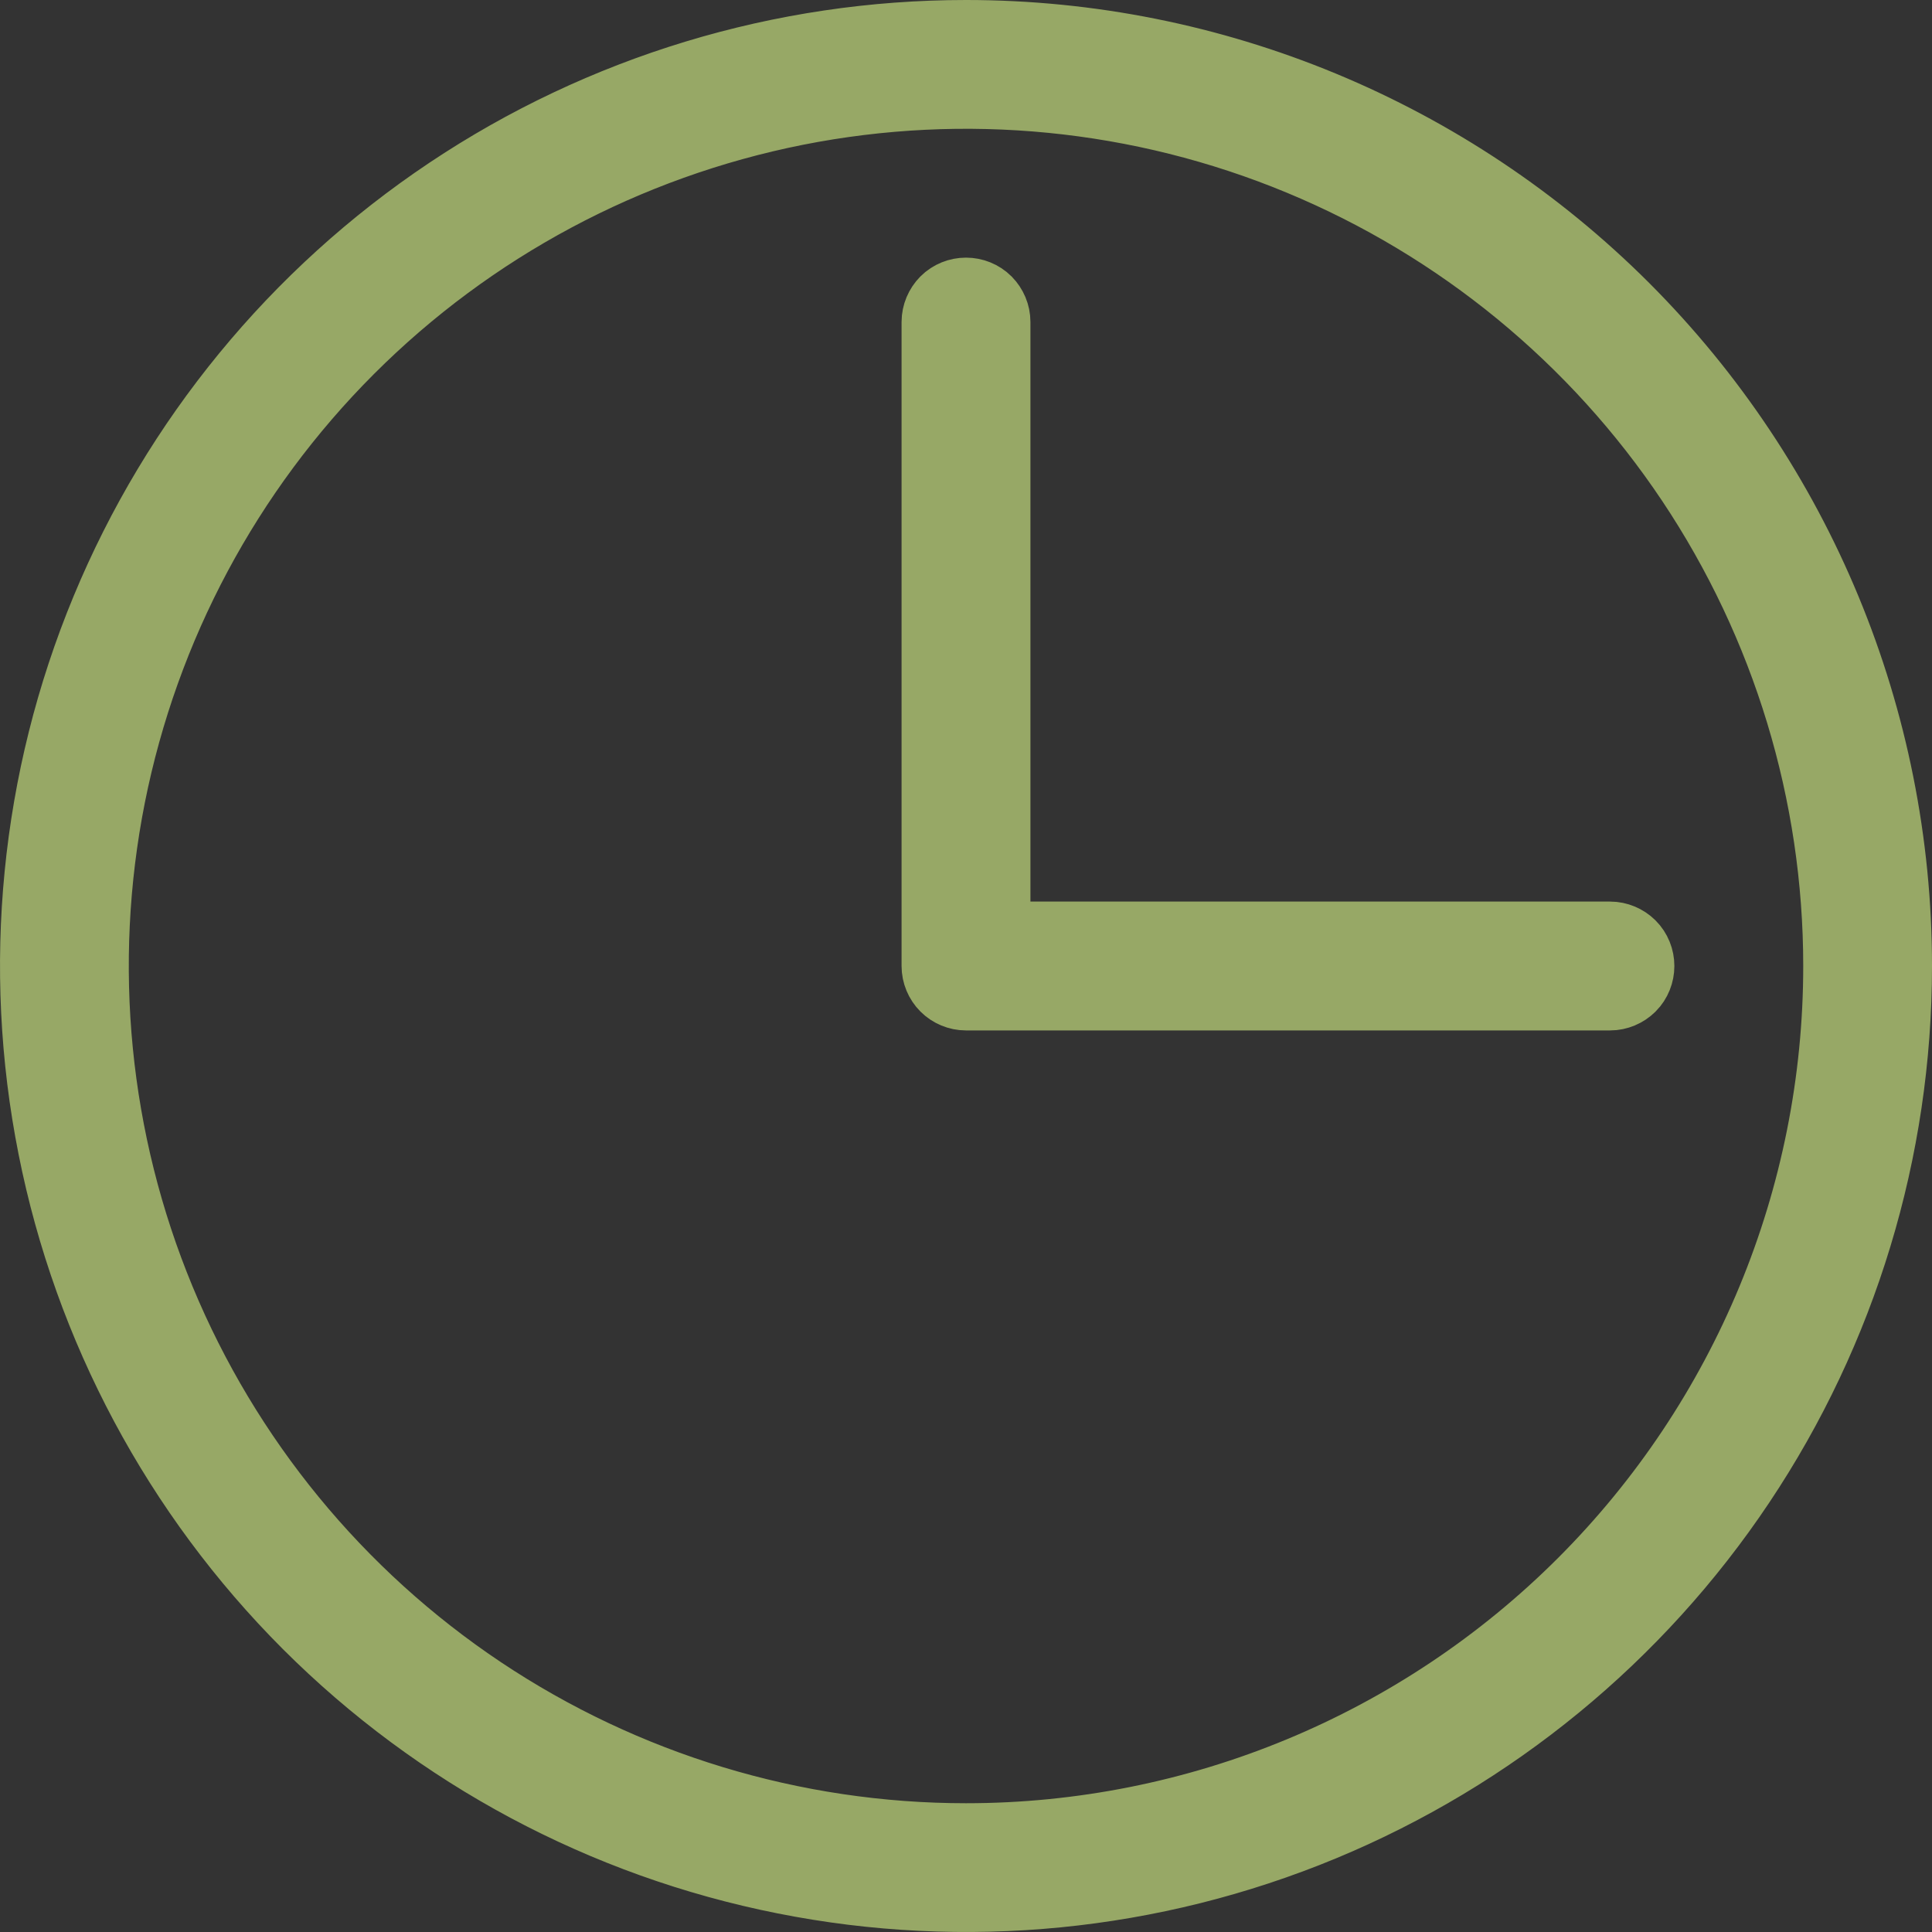 <svg width="20" height="20" viewBox="0 0 20 20" fill="none" xmlns="http://www.w3.org/2000/svg">
<rect x="0" y="0" width="20" height="20" fill="#333333" stroke="none"/>
<path d="M10.167 9.333V9.833H10.667H16.667C16.711 9.833 16.753 9.851 16.785 9.882C16.816 9.913 16.833 9.956 16.833 10C16.833 10.044 16.816 10.087 16.785 10.118C16.753 10.149 16.711 10.167 16.667 10.167H10C9.956 10.167 9.913 10.149 9.882 10.118C9.851 10.087 9.833 10.044 9.833 10V3.333C9.833 3.289 9.851 3.247 9.882 3.215C9.913 3.184 9.956 3.167 10 3.167C10.044 3.167 10.087 3.184 10.118 3.215C10.149 3.247 10.167 3.289 10.167 3.333V9.333ZM4.722 2.101C6.284 1.057 8.121 0.5 10 0.5C12.52 0.5 14.936 1.501 16.718 3.282C18.499 5.064 19.5 7.48 19.5 10C19.5 11.879 18.943 13.716 17.899 15.278C16.855 16.84 15.371 18.058 13.636 18.777C11.9 19.496 9.989 19.684 8.147 19.317C6.304 18.951 4.611 18.046 3.282 16.718C1.954 15.389 1.049 13.696 0.683 11.853C0.316 10.011 0.504 8.1 1.223 6.365C1.942 4.629 3.16 3.145 4.722 2.101ZM4.907 17.622C6.415 18.629 8.187 19.167 10 19.167C12.431 19.167 14.763 18.201 16.482 16.482C18.201 14.763 19.167 12.431 19.167 10C19.167 8.187 18.629 6.415 17.622 4.907C16.615 3.4 15.183 2.225 13.508 1.531C11.833 0.837 9.99 0.656 8.212 1.009C6.434 1.363 4.8 2.236 3.518 3.518C2.236 4.8 1.363 6.434 1.009 8.212C0.656 9.99 0.837 11.833 1.531 13.508C2.225 15.183 3.4 16.615 4.907 17.622Z" fill="#F2F2EF" stroke="#97A866"/>
</svg>
